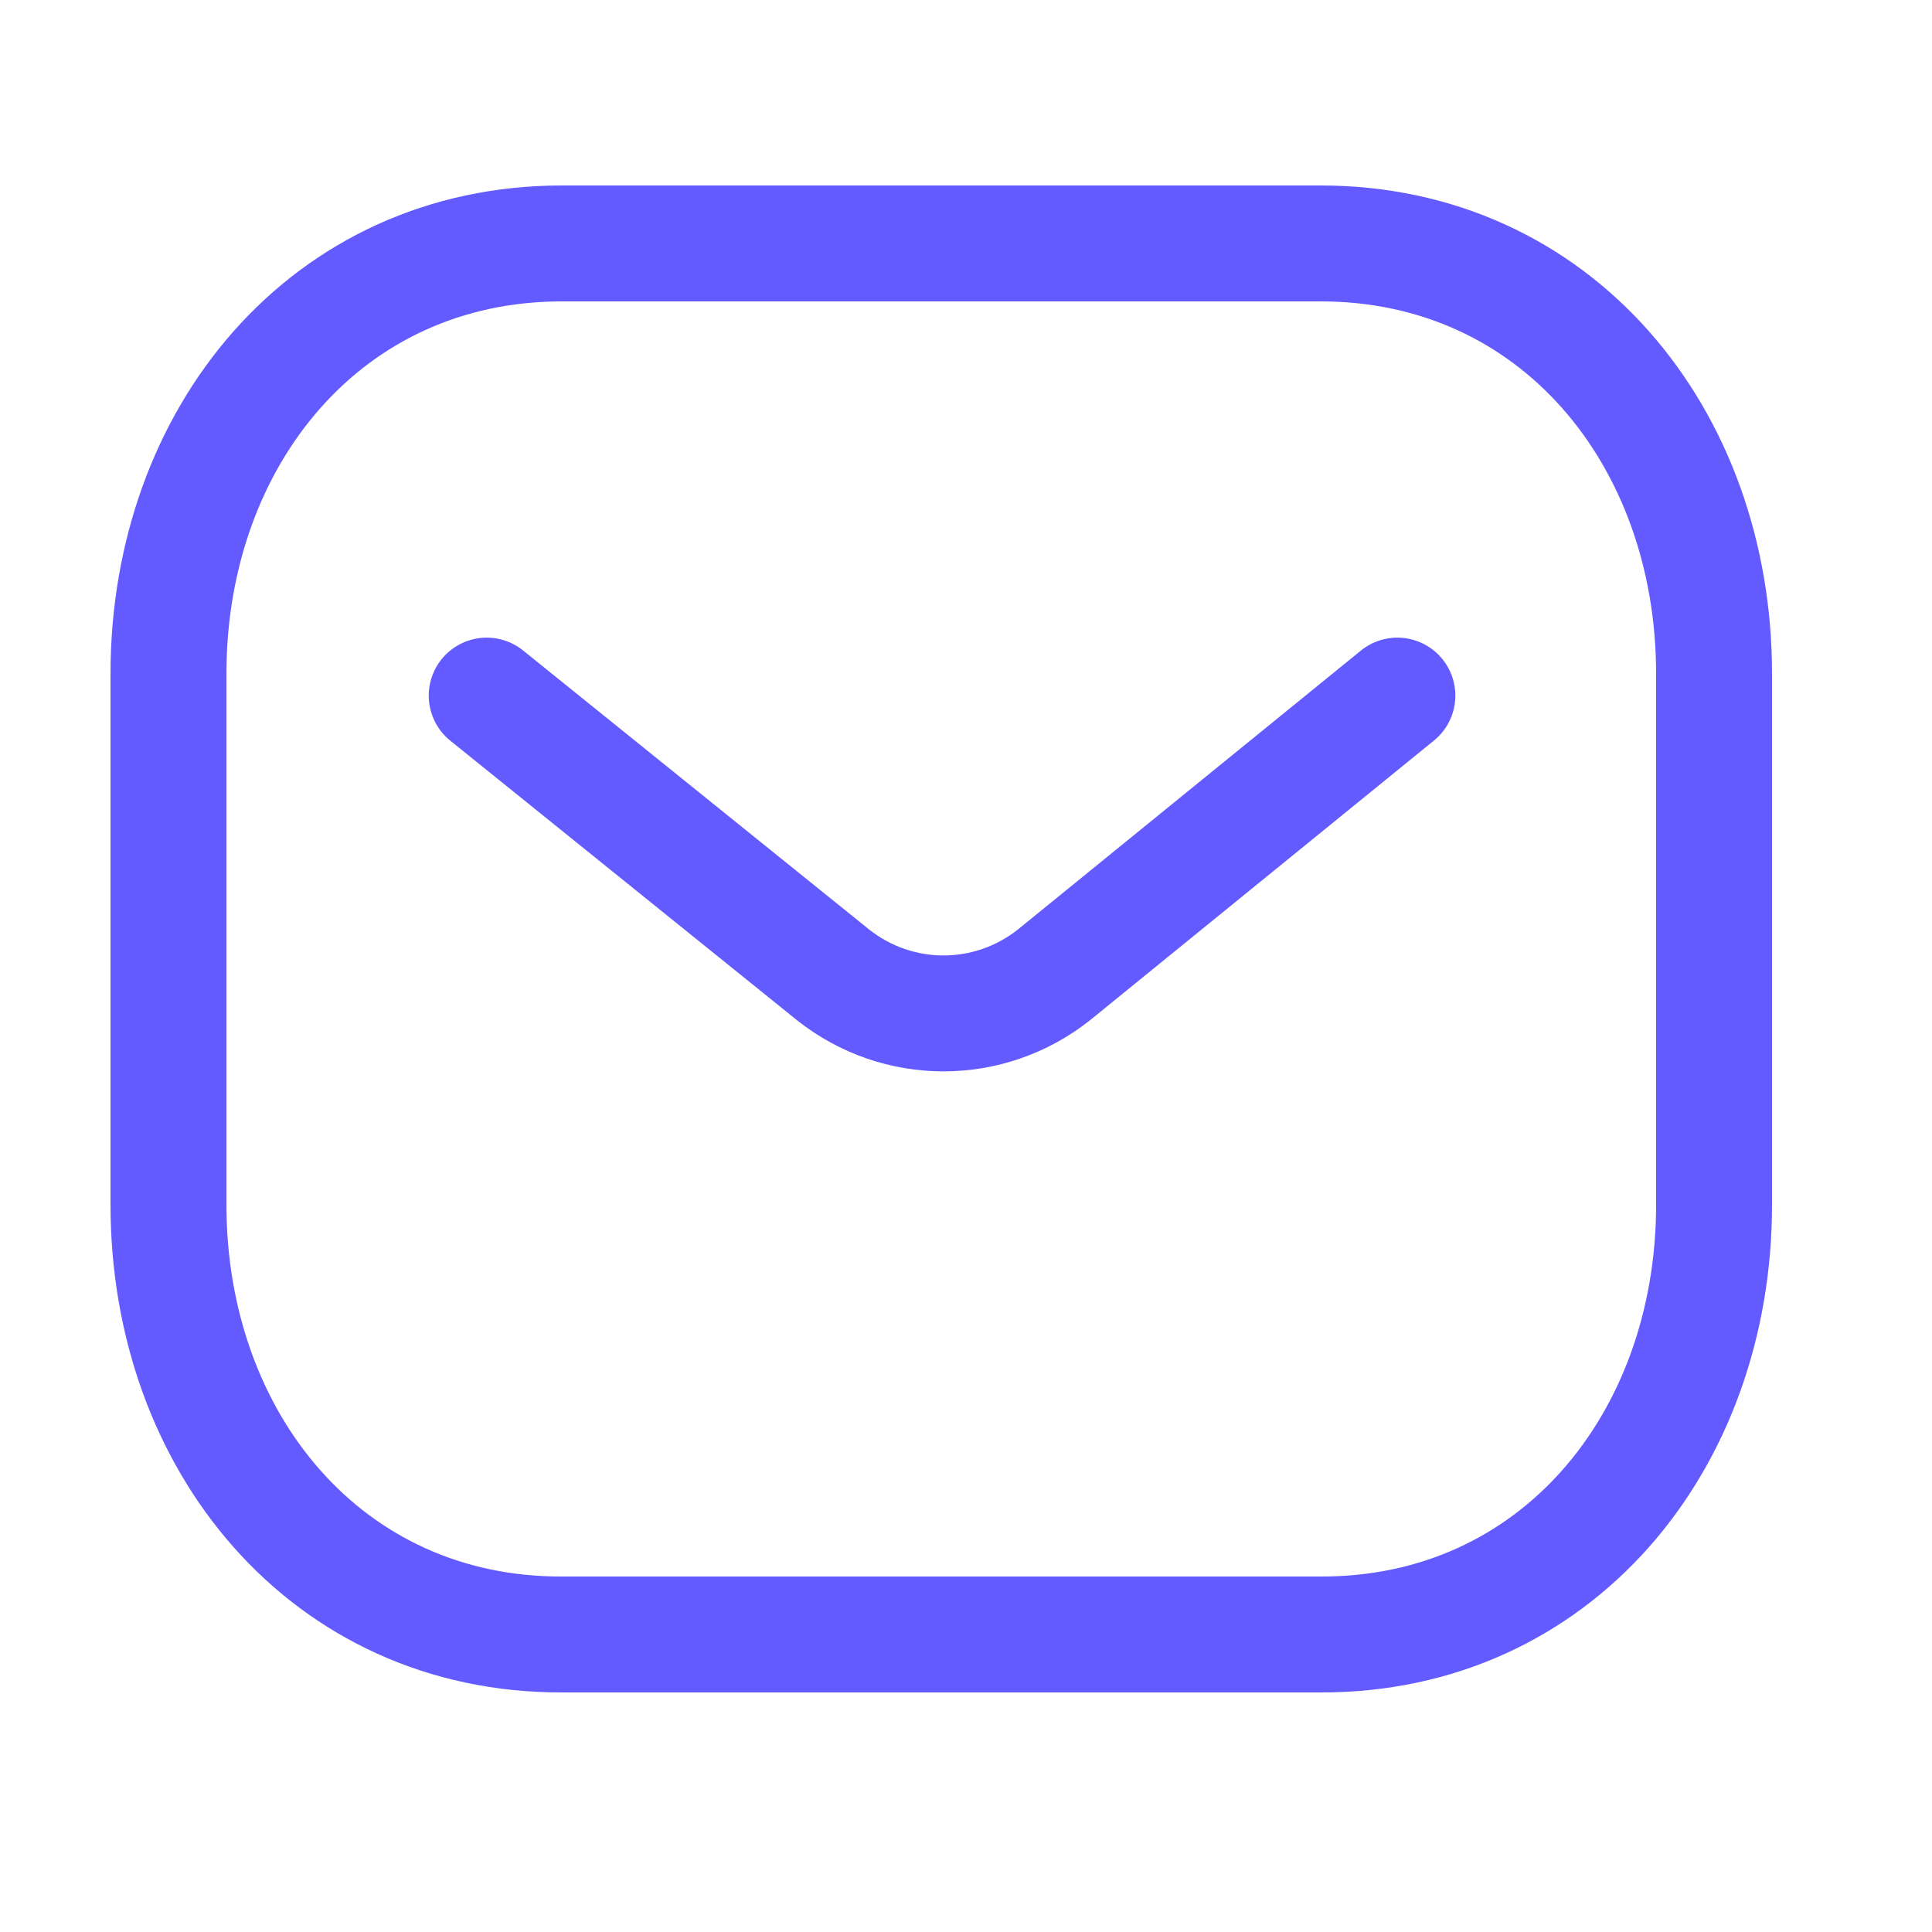 <svg width="25" height="25" viewBox="0 0 25 25" fill="none" xmlns="http://www.w3.org/2000/svg">
<path d="M18.082 9.001L13.639 12.614C12.799 13.28 11.618 13.28 10.779 12.614L6.298 9.001" stroke="#635BFF" stroke-width="1.5" stroke-linecap="round" stroke-linejoin="round"/>
<path fill-rule="evenodd" clip-rule="evenodd" d="M17.089 21.15C20.13 21.158 22.18 18.659 22.18 15.588V8.72C22.18 5.648 20.13 3.15 17.089 3.15H7.271C4.229 3.15 2.18 5.648 2.18 8.72V15.588C2.18 18.659 4.229 21.158 7.271 21.15H17.089Z" stroke="#635BFF" stroke-width="1.5" stroke-linecap="round" stroke-linejoin="round"/>
</svg>
